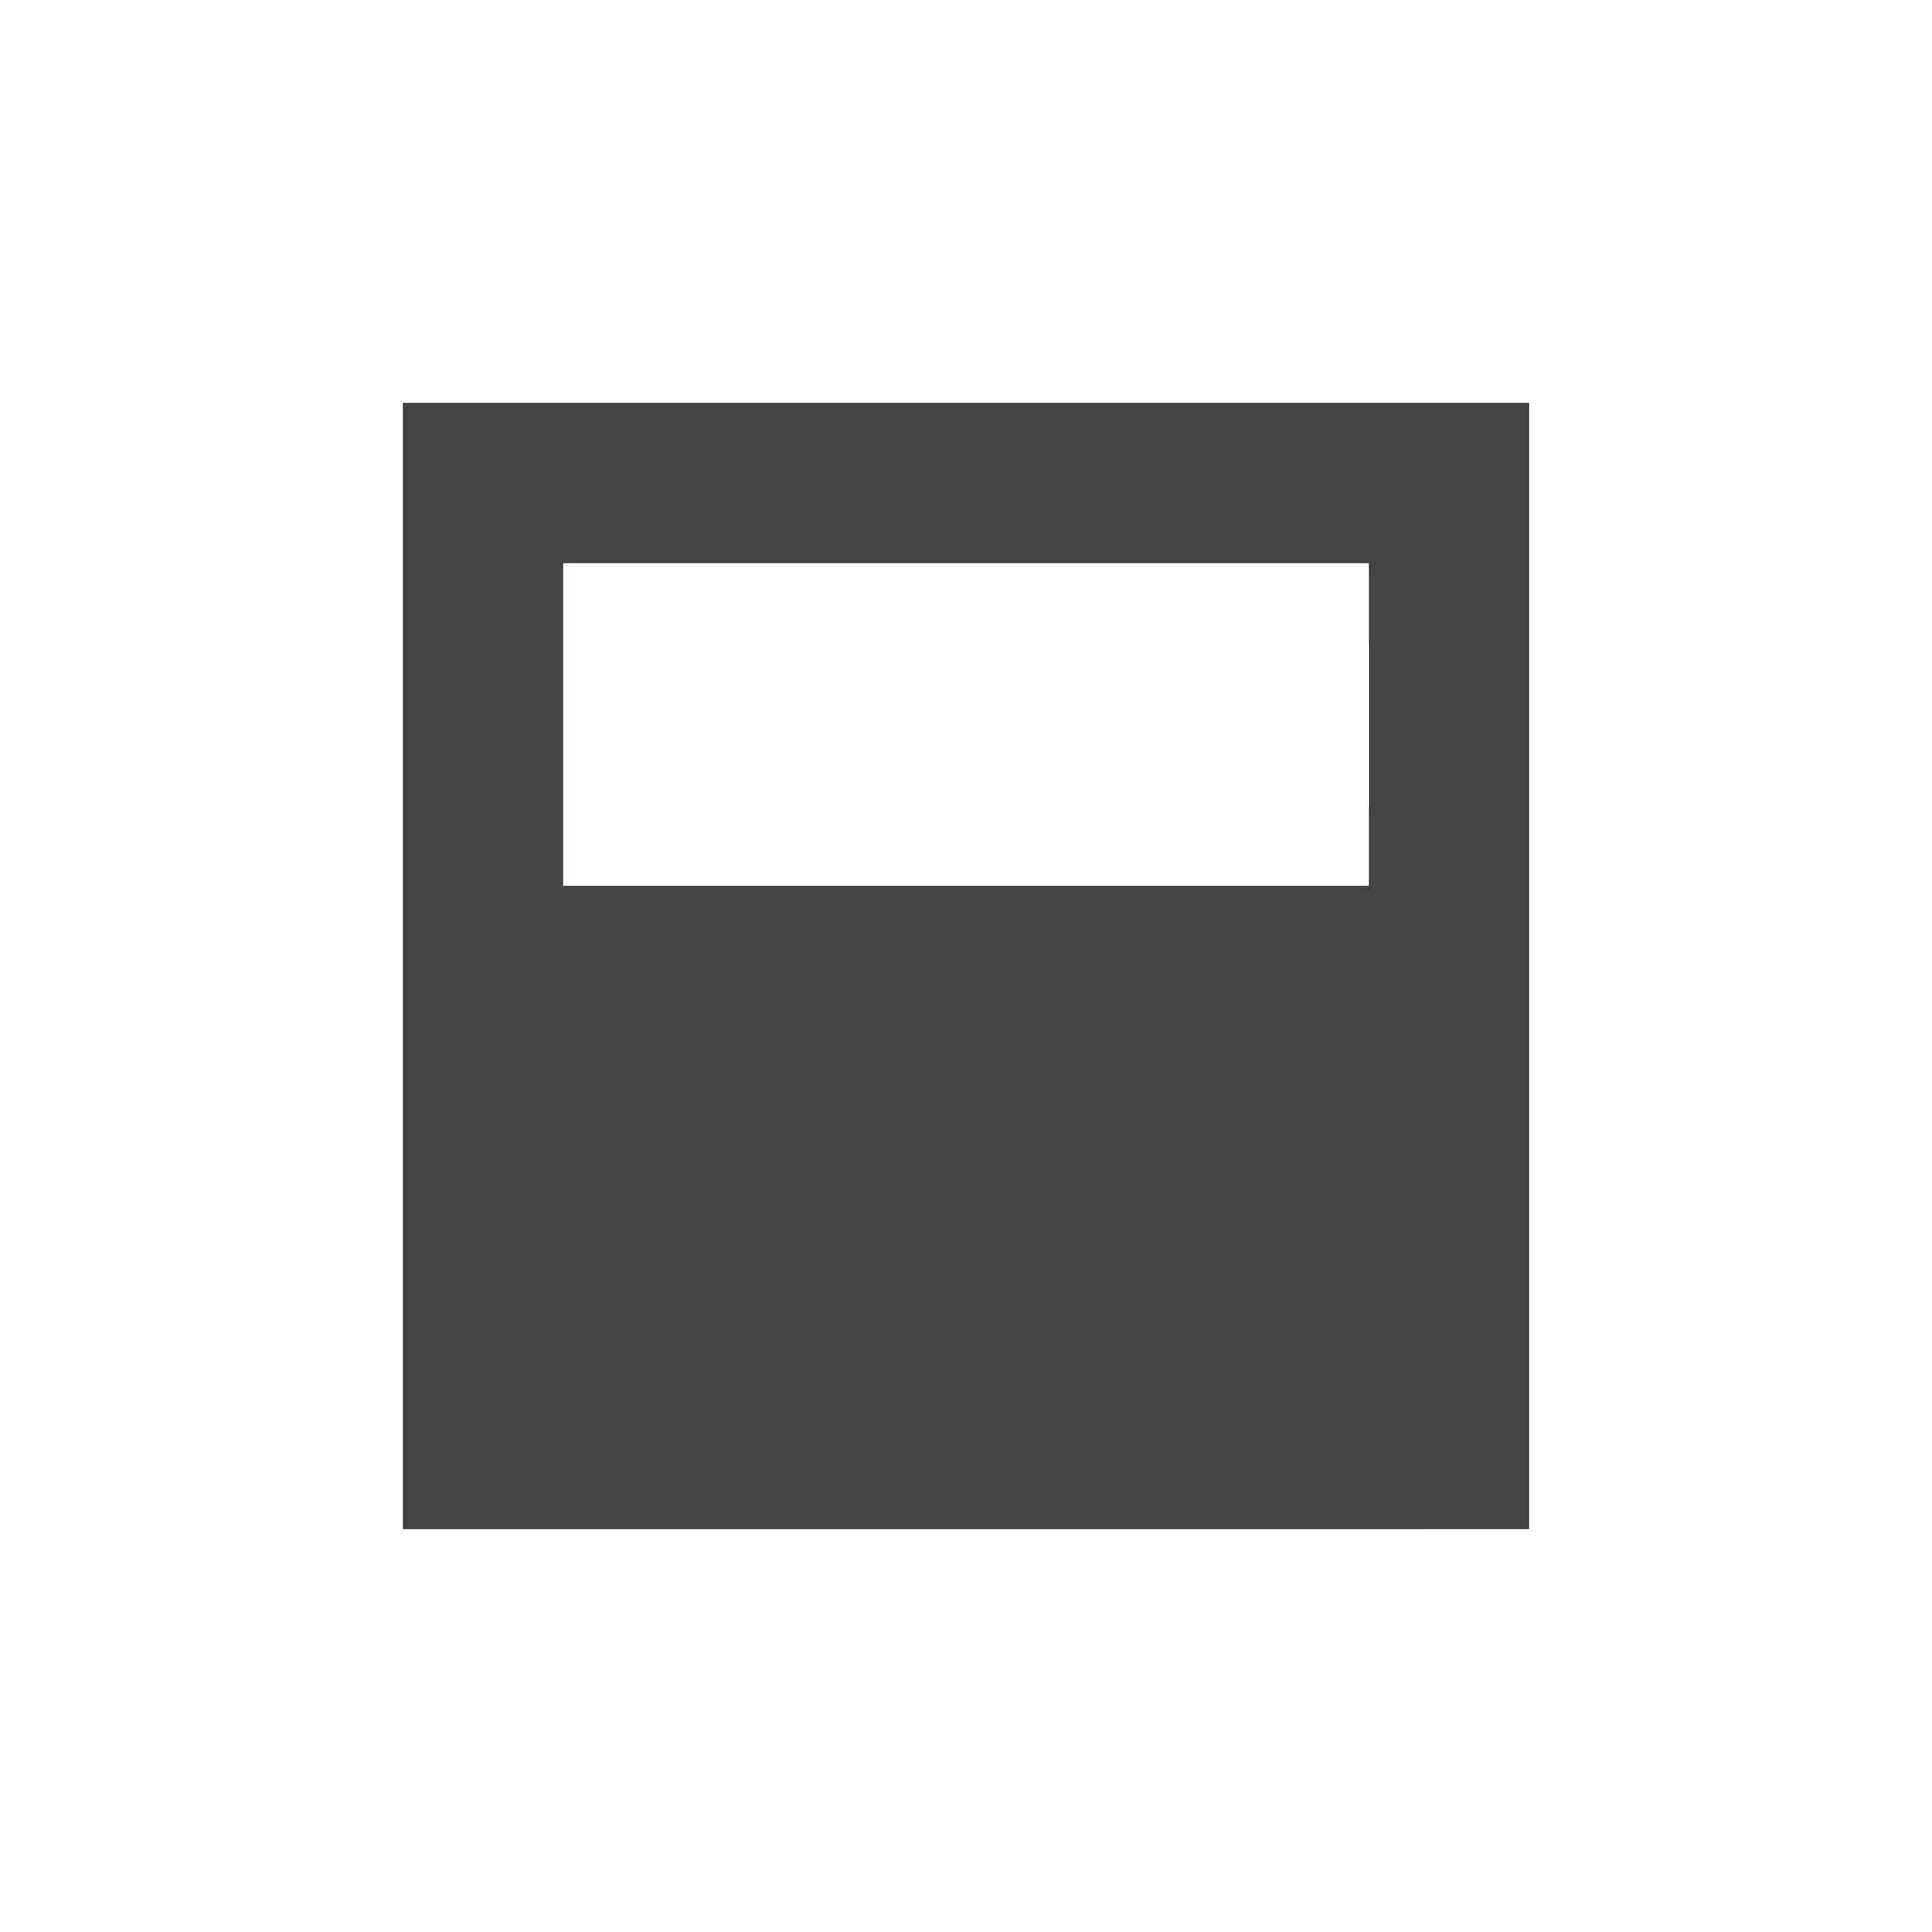 <?xml version="1.0" encoding="UTF-8" standalone="no"?>
<svg
   width="24"
   height="24"
   version="1.1"
   viewBox="0 0 24 24"
   id="svg3399"
   sodipodi:docname="view-top-pane-symbolic.svg"
   inkscape:version="1.1 (c4e8f9ed74, 2021-05-24)"
   xmlns:inkscape="http://www.inkscape.org/namespaces/inkscape"
   xmlns:sodipodi="http://sodipodi.sourceforge.net/DTD/sodipodi-0.dtd"
   xmlns="http://www.w3.org/2000/svg"
   xmlns:svg="http://www.w3.org/2000/svg">
  <defs
     id="defs3403" />
  <sodipodi:namedview
     id="namedview3401"
     pagecolor="#ffffff"
     bordercolor="#666666"
     borderopacity="1.0"
     inkscape:pageshadow="2"
     inkscape:pageopacity="0.0"
     inkscape:pagecheckerboard="0"
     showgrid="false"
     inkscape:zoom="51.4375"
     inkscape:cx="-1.4969623"
     inkscape:cy="8"
     inkscape:window-width="1920"
     inkscape:window-height="994"
     inkscape:window-x="0"
     inkscape:window-y="0"
     inkscape:window-maximized="1"
     inkscape:current-layer="svg3399" />
  <path
     style="fill:#444444"
     d="M 5,19 V 17 7 5 h 2 10 2 v 2 10 2 H 17 7 Z M 7,11 H 8.004 16.004 17 v -0.98 c 1.39e-4,-0.007 0.004,-0.013 0.004,-0.02 V 8 c 0,-0.007 -0.004,-0.013 -0.004,-0.02 V 7 H 16.004 8.004 7 Z"
     id="path3397" />
</svg>
